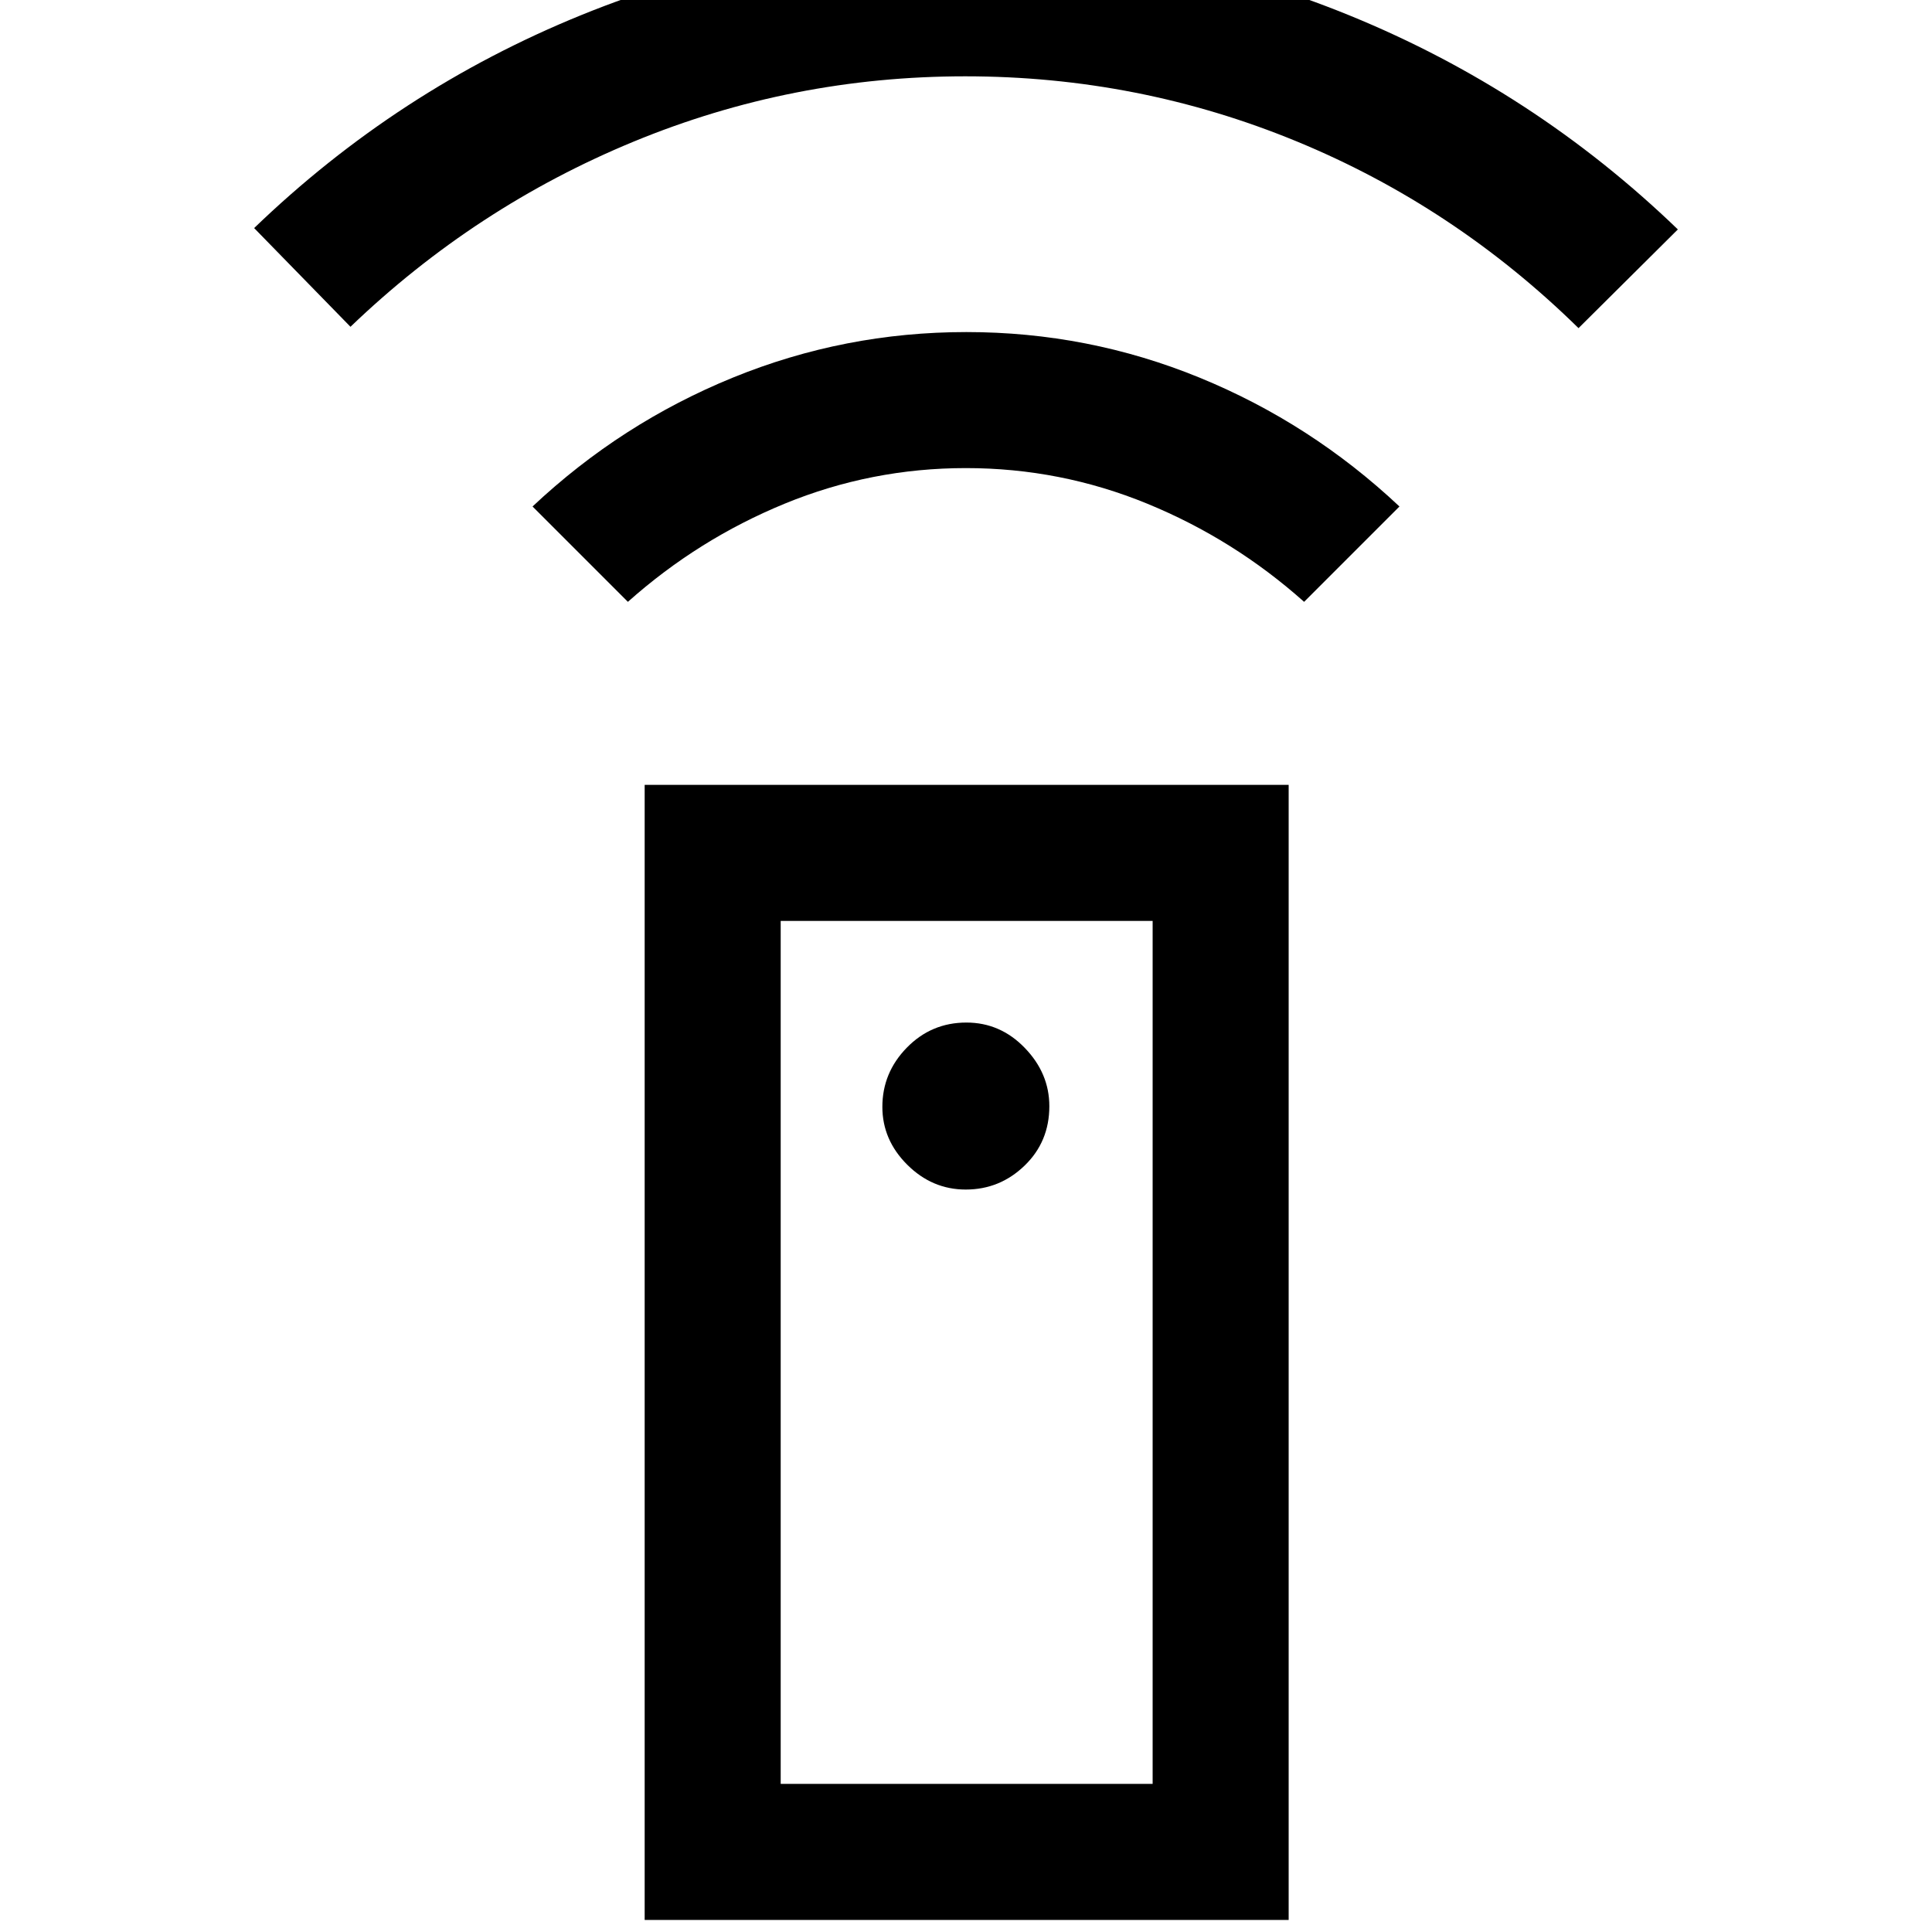<svg xmlns="http://www.w3.org/2000/svg" height="40" viewBox="0 -960 960 960" width="40"><path d="M320.33-6v-564h320V-6h-320Zm159.55-362.92q16.91 0 29.22-11.88 12.31-11.88 12.31-29.54 0-16.33-12.18-28.94-12.18-12.62-29.03-12.62-17.4 0-29.58 12.45-12.18 12.44-12.18 29.44 0 16.44 12.37 28.76 12.38 12.33 29.07 12.33ZM312-660.95l-47.38-47.38q44.02-41.39 99.52-64.03Q419.63-795 480.17-795q60.55 0 115.87 22.64 55.32 22.64 99.34 64.03L648-660.95q-34.87-31.1-77.96-48.78-43.09-17.68-90.09-17.68t-90.04 17.68q-43.04 17.68-77.91 48.78ZM174.15-797.62l-47.87-49.05q71.36-68.77 162.66-105.88 91.29-37.12 190.95-37.12 99.28 0 190.82 37.39Q762.26-914.89 833.72-846l-49.36 49.05q-61.64-60.49-140.09-92.81-78.46-32.32-164.62-32.32-86.16 0-164.8 32.45-78.64 32.45-140.7 92.01ZM387.92-73.59h184.82v-428.82H387.92v428.82Zm0 0h184.82-184.82Z"/></svg>